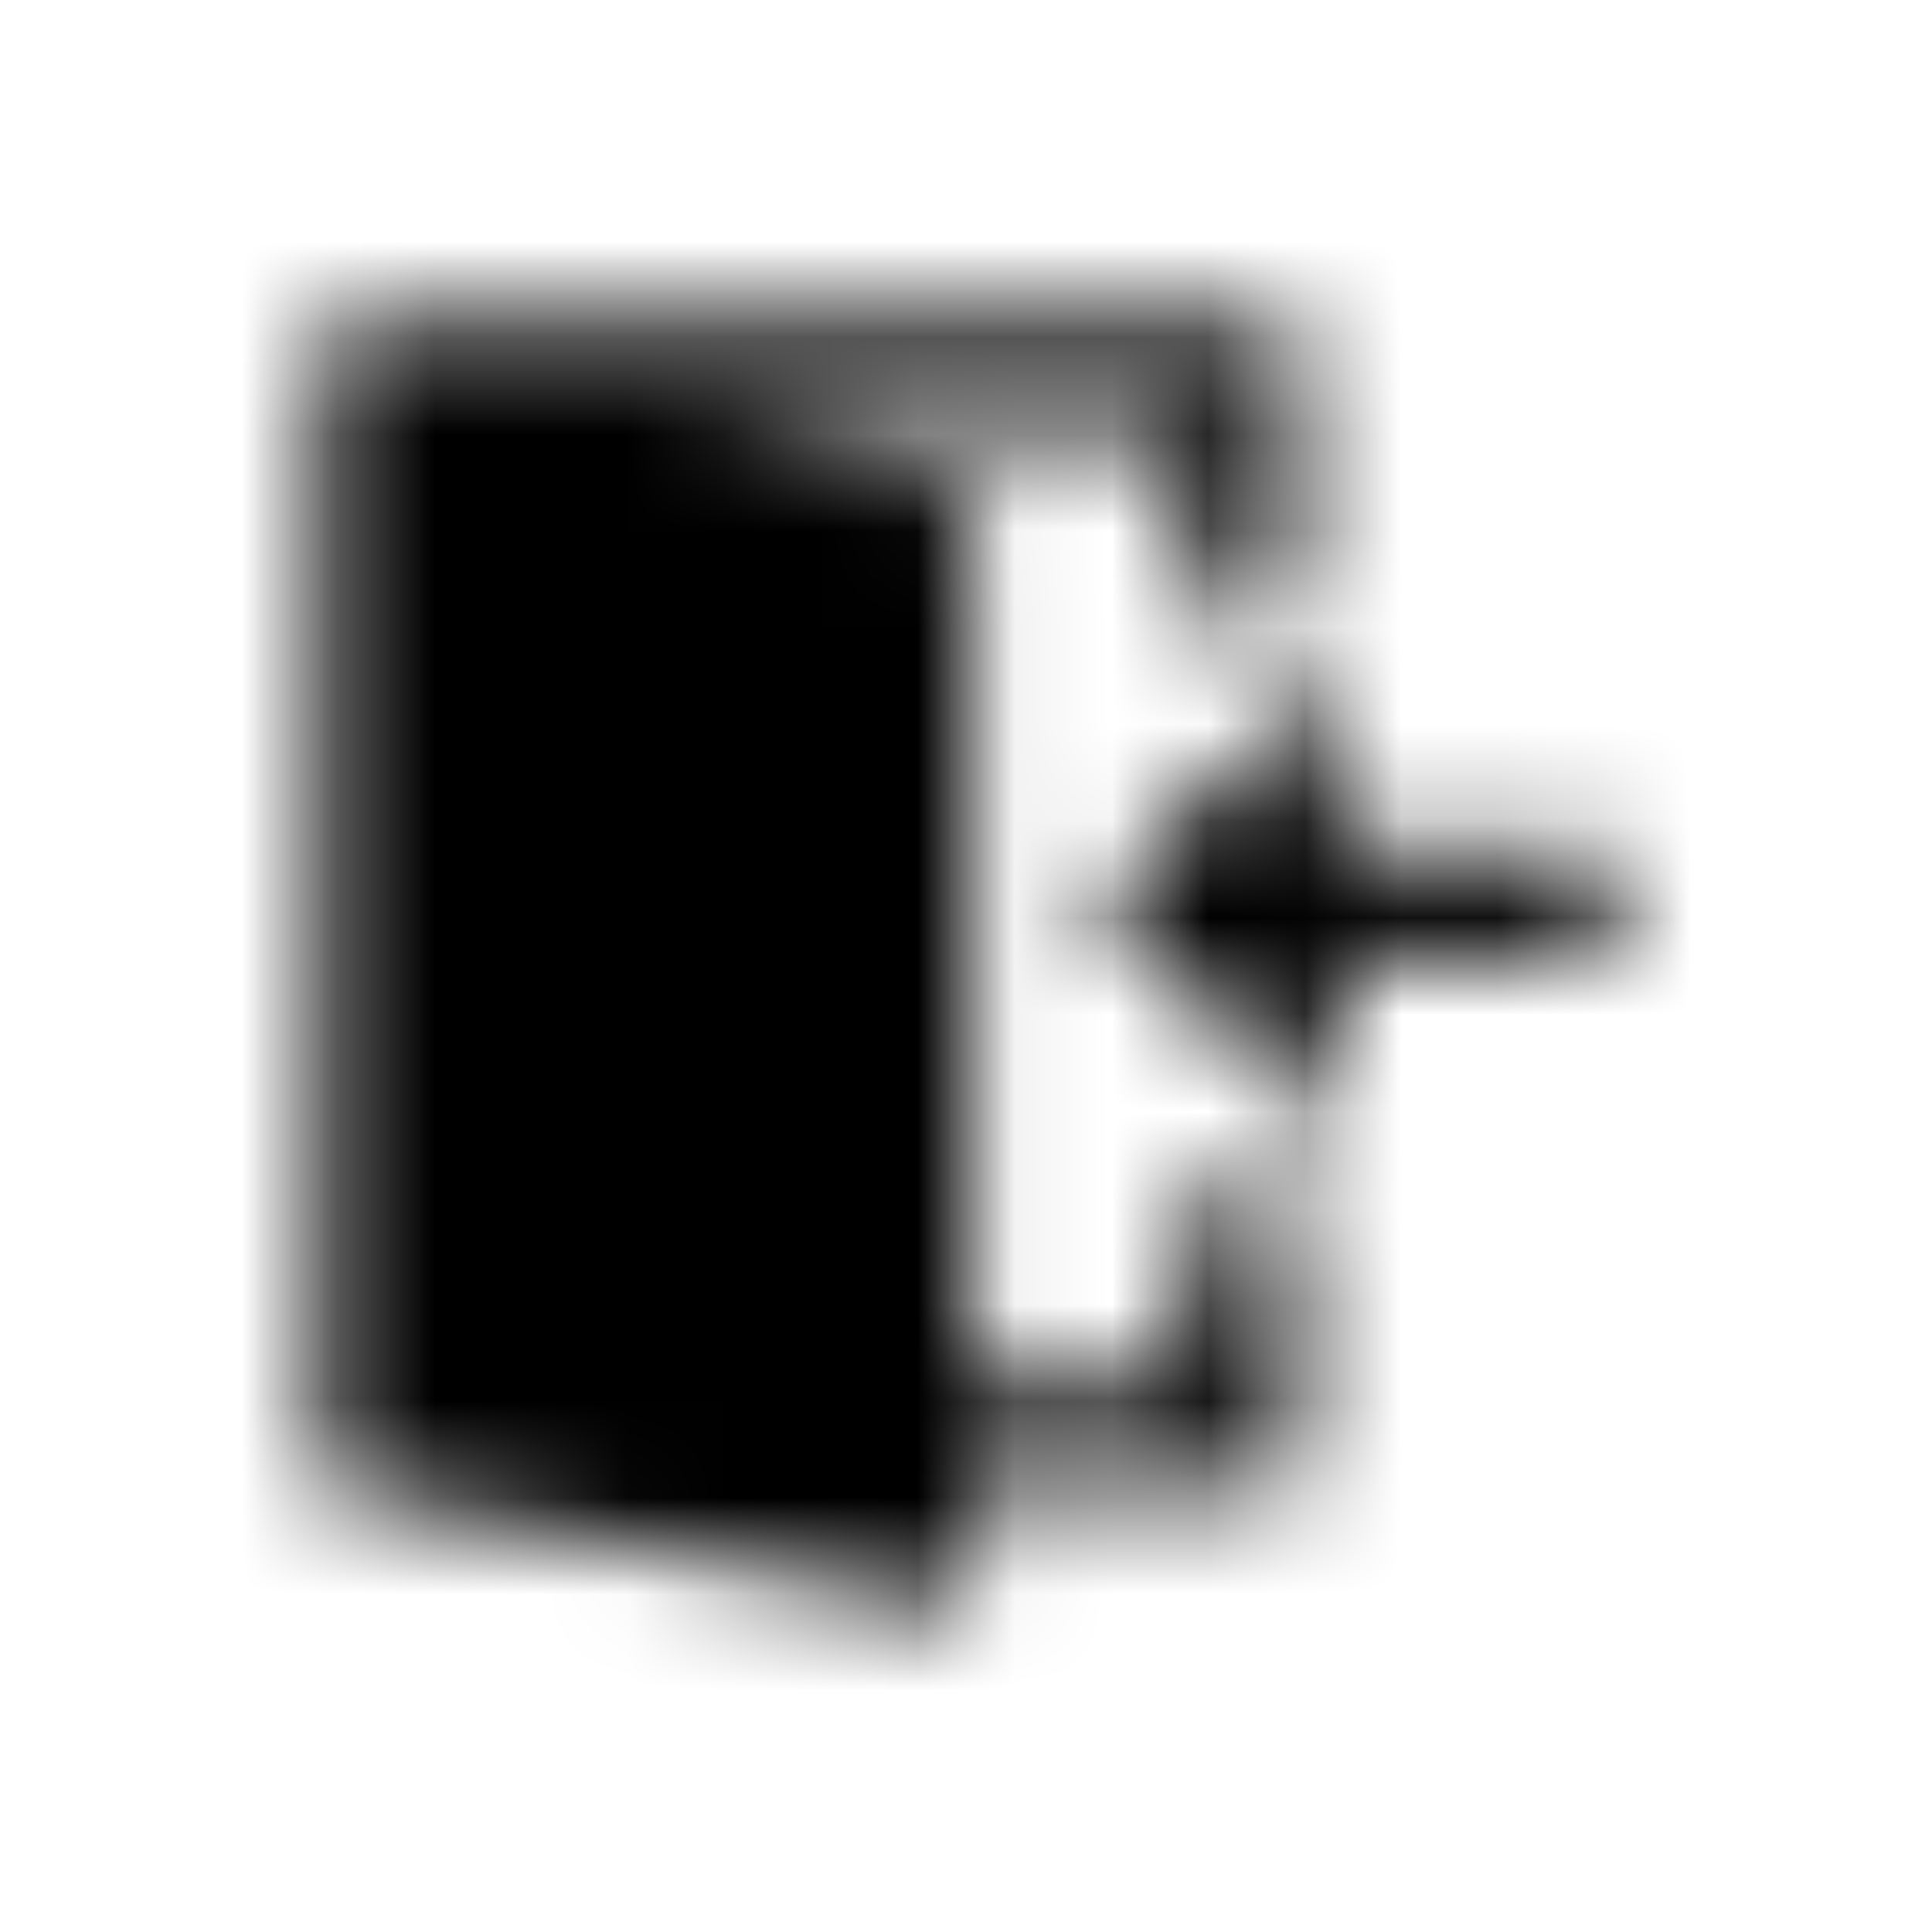 <svg xmlns="http://www.w3.org/2000/svg" xmlns:xlink="http://www.w3.org/1999/xlink" viewBox="0 0 20 20">
    <defs>
        <path id="497f9w9xsa" d="M13.412 3.333v3.06h-1.12V4.432h-5.37l3.13.689v9.195h2.24v-1.962h1.12v3.06h-3.36v1.253l-6.719-1.264V3.333h10.08zm.419 3.6v1.898h2.836v1.133H13.83v1.824l-2.498-2.427 2.498-2.428z"/>
    </defs>
    <g fill="none" fill-rule="evenodd">
        <g>
            <g>
                <g>
                    <g>
                        <g>
                            <g>
                                <g transform="translate(-1080 -2235) translate(101 120) translate(80 1775) translate(0 90) translate(879) translate(0 146) translate(20 104)">
                                    <mask id="moz8dkhwib" fill="#fff">
                                        <use xlink:href="#497f9w9xsa"/>
                                    </mask>
                                    <g fill="currentColor" mask="url(#moz8dkhwib)">
                                        <path d="M0 0H20V20H0z"/>
                                    </g>
                                </g>
                            </g>
                        </g>
                    </g>
                </g>
            </g>
        </g>
    </g>
</svg>
